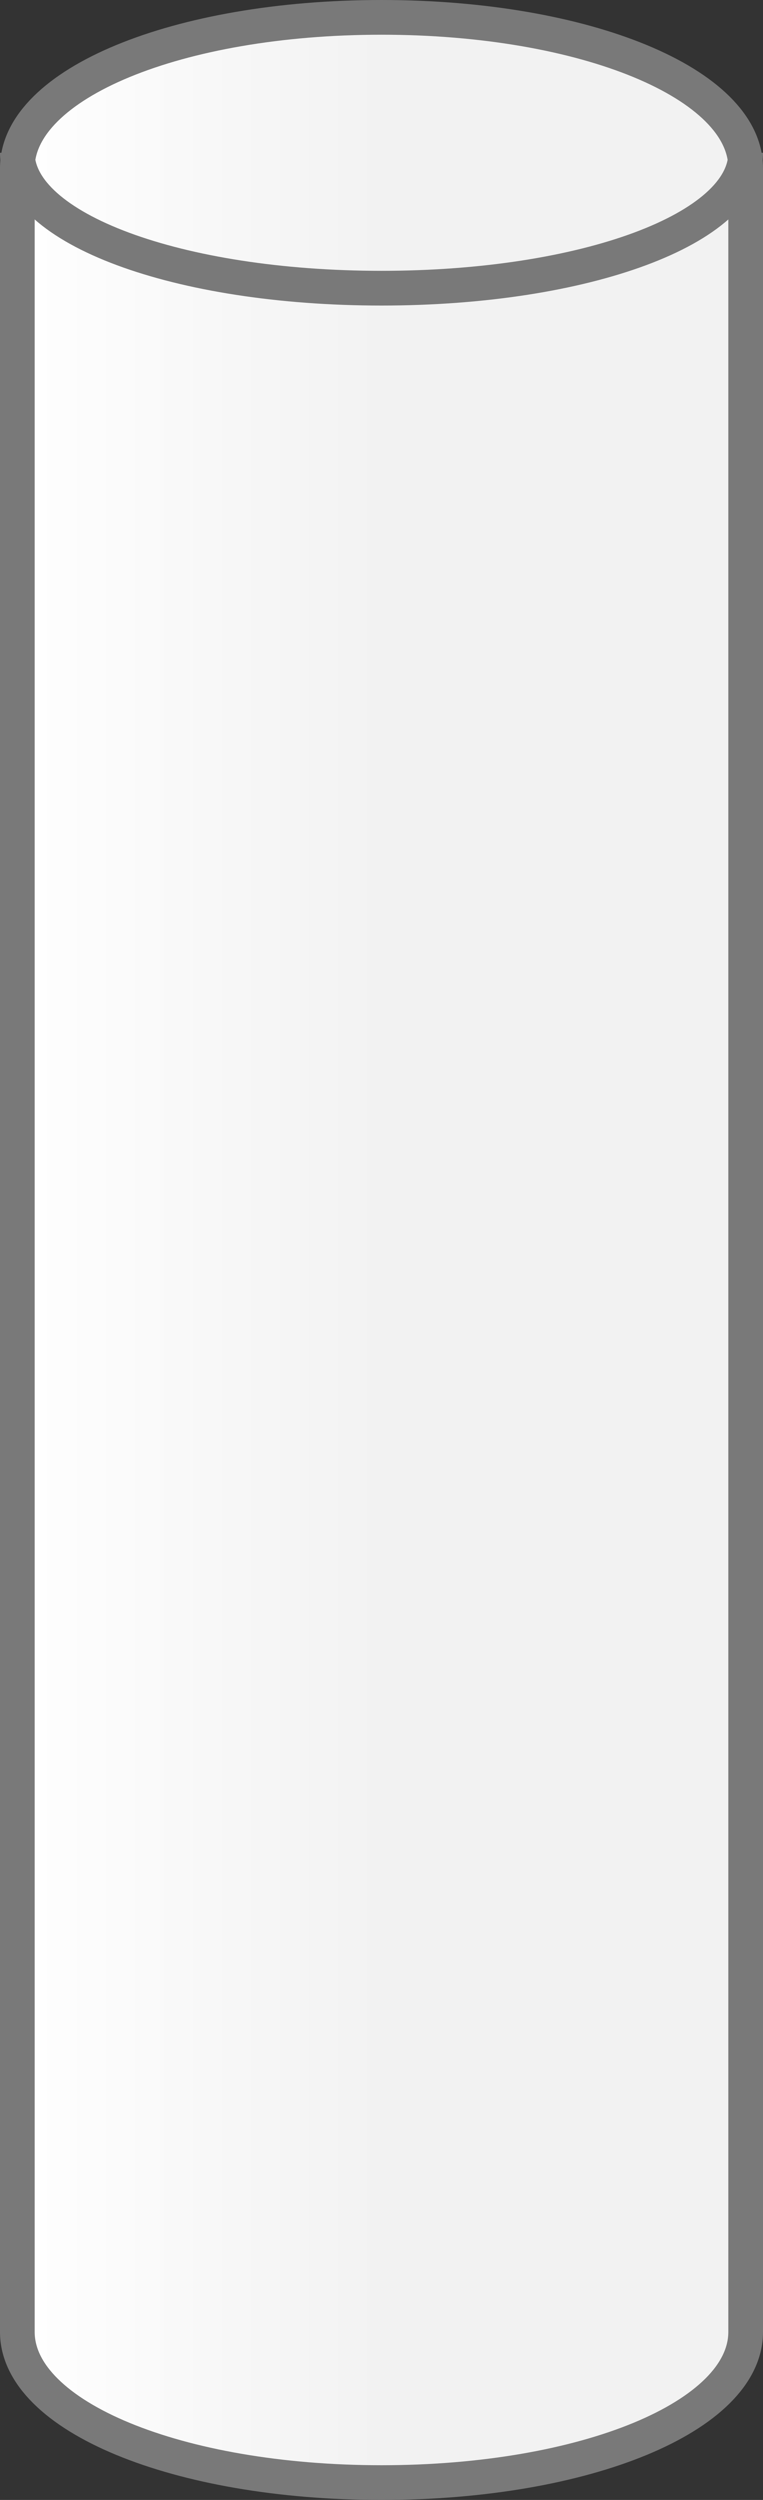﻿<?xml version="1.0" encoding="utf-8"?>
<svg version="1.1" xmlns:xlink="http://www.w3.org/1999/xlink" width="22px" height="72px" xmlns="http://www.w3.org/2000/svg">
  <rect width="100%" height="100%" fill="#333333" stroke="none"/>
  <defs>
    <linearGradient gradientUnits="userSpaceOnUse" x1="787" y1="752" x2="776.11" y2="752" id="LinearGradient34">
      <stop id="Stop35" stop-color="#f2f2f2" offset="0" />
      <stop id="Stop36" stop-color="#ffffff" offset="1" />
    </linearGradient>
  </defs>
  <g transform="matrix(1 0 0 1 -776 -716 )">
    <path d="M 797.5 720.4  C 797.5 720.4  797.5 783.6  797.5 783.6  C 797.5 785.952  792.46 787.5  787 787.5  C 781.54 787.5  776.5 785.952  776.5 783.6  C 776.5 783.6  776.5 720.4  776.5 720.4  C 776.5 718.048  781.54 716.5  787 716.5  C 792.46 716.5  797.5 718.048  797.5 720.4  Z " fill-rule="nonzero" fill="url(#LinearGradient34)" stroke="none" />
    <path d="M 776.5 720.839  C 776.5 718.409  781.12 716.5  787 716.5  C 792.88 716.5  797.5 718.409  797.5 720.839  C 797.5 720.839  797.5 783.161  797.5 783.161  C 797.5 785.591  792.88 787.5  787 787.5  C 781.12 787.5  776.5 785.591  776.5 783.161  C 776.5 783.161  776.5 720.839  776.5 720.839  Z " stroke-width="1" stroke="#797979" fill="none" />
    <path d="M 797.5 720.4  C 797.5 722.584  792.88 724.3  787 724.3  C 781.12 724.3  776.5 722.584  776.5 720.4  " stroke-width="1" stroke="#797979" fill="none" />
  </g>
</svg>